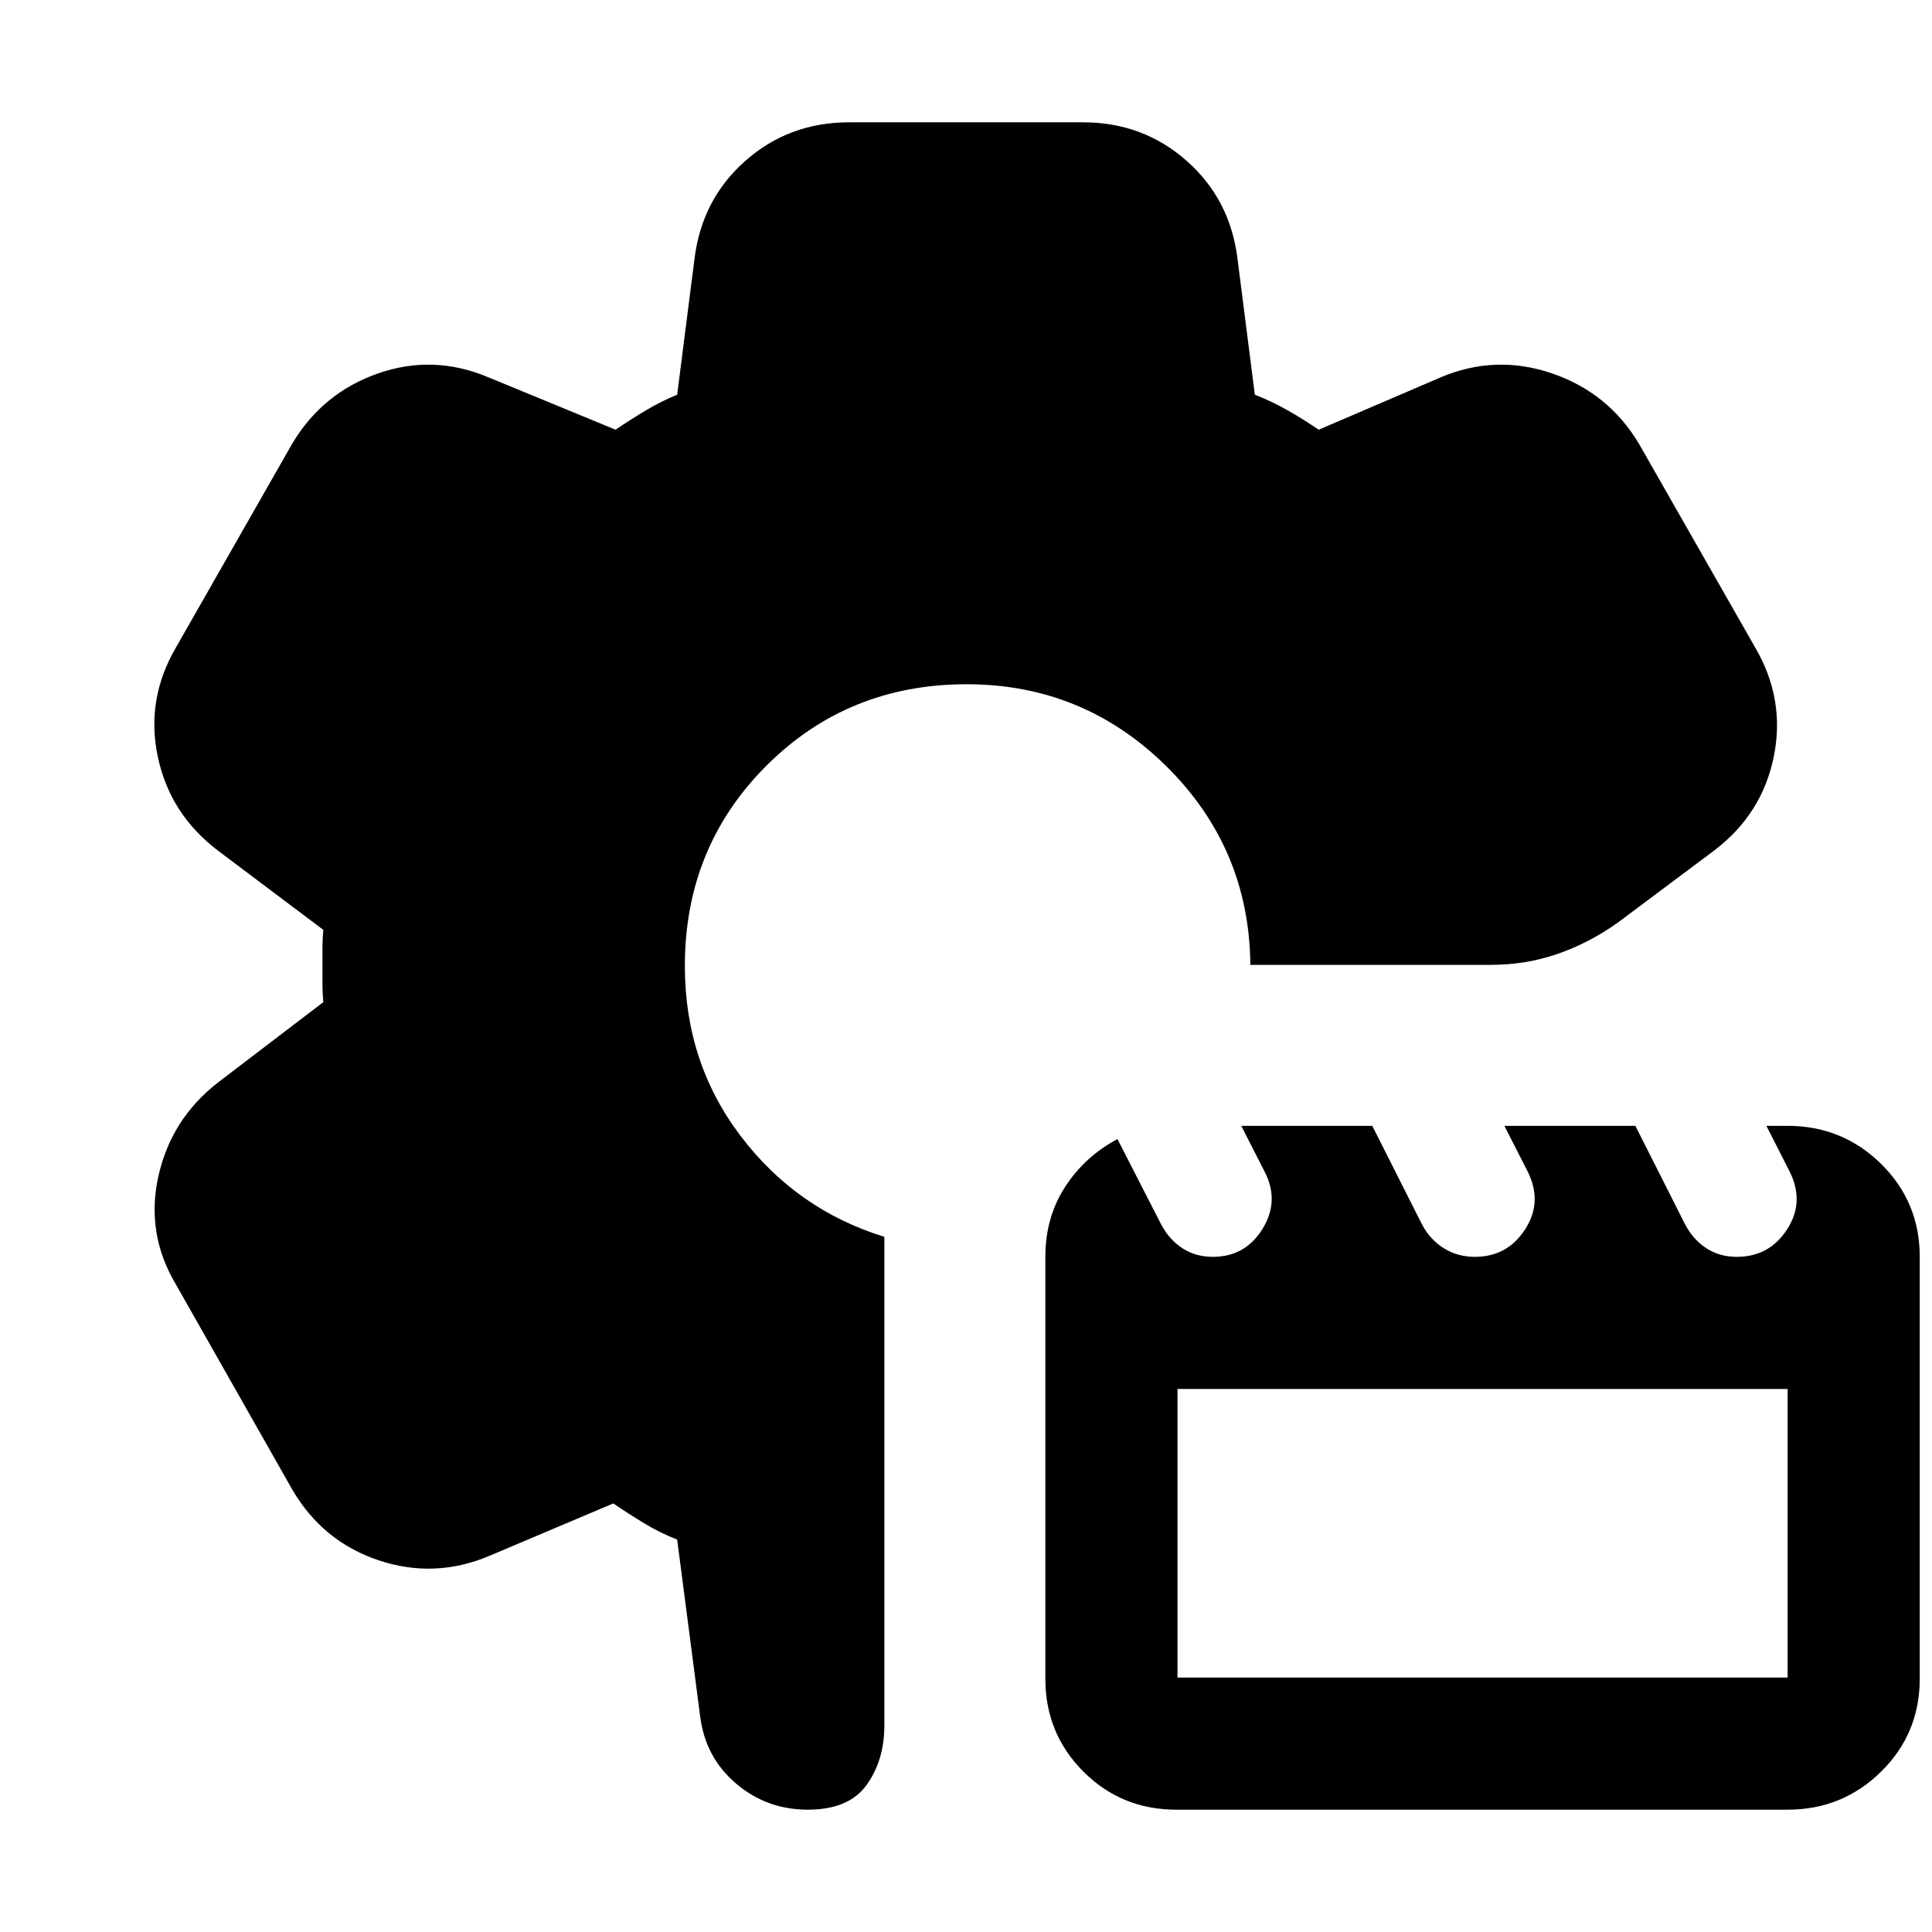 <svg xmlns="http://www.w3.org/2000/svg" height="24" viewBox="0 -960 960 960" width="24"><path d="M401.39-60.78q-20.39 0-35.65-12.98-15.26-12.98-17.83-33.37L336.48-195q-8.48-3.3-16.31-8.04-7.82-4.74-15.43-9.92l-61.44 26q-27.26 11.57-55.08 2.29-27.83-9.29-42.96-35.11L87.52-321.57q-15.13-25.26-8.85-53.8 6.29-28.54 29.55-46.67l52.43-40q-.43-4.74-.43-8.98v-17.96q0-4.24.43-8.98l-52.43-39.43q-23.83-18.13-29.83-46.67-6-28.55 9.13-54.37l57.74-101.22q15.13-25.26 42.67-34.83 27.55-9.56 54.81 2l63.13 26q7.61-5.17 15.09-9.63 7.47-4.46 15.52-7.76l8.56-67.13q3.57-29.83 25.26-49.02 21.7-19.2 51.53-19.2h116.34q29.83 0 51.53 19.2 21.69 19.19 25.26 49.02l8.56 67.13q8.48 3.3 16.31 7.76 7.82 4.46 15.43 9.63l60.57-26q27.26-11.56 55.3-2 28.04 9.57 43.17 34.83l57.74 101.22q15.14 25.82 9.35 54.37-5.78 28.54-29.61 46.67L804-501.65q-14.39 10.26-30.13 15.67-15.74 5.41-33.13 5.41H621.3q-.56-58-41.78-98.71Q538.3-620 480.3-620q-59 0-99.5 40.5T340.3-480q0 48 27.79 84.57 27.78 36.56 71.34 50v242.73q0 17.4-8.84 29.66-8.85 12.26-29.2 12.26Zm183.13 0q-27.26 0-46.17-18.91-18.92-18.92-18.92-46.18v-209.61q0-19.69 9.85-34.82 9.85-15.13 25.98-23.7l21.7 42.39q4 7.57 10.56 11.85 6.57 4.28 15.13 4.28 16.13 0 24.7-13.91 8.56-13.91 1-28.48l-11.57-22.7h65.09l24.7 48.96q4 7.57 10.84 11.85 6.85 4.28 15.42 4.28 16.13 0 24.98-13.63 8.84-13.63 1.28-28.76l-11.57-22.7h65.09l24.7 48.96q4 7.57 10.56 11.85 6.57 4.28 15.13 4.28 16.13 0 24.98-13.63 8.85-13.63 1.28-28.76l-11.56-22.7h10.56q27.26 0 46.46 18.92 19.19 18.91 19.19 46.17v209.61q0 27.26-19.19 46.18-19.2 18.91-46.46 18.91H584.52Zm.57-65.65h303.17v-143.4H585.09v143.4Z"/></svg>